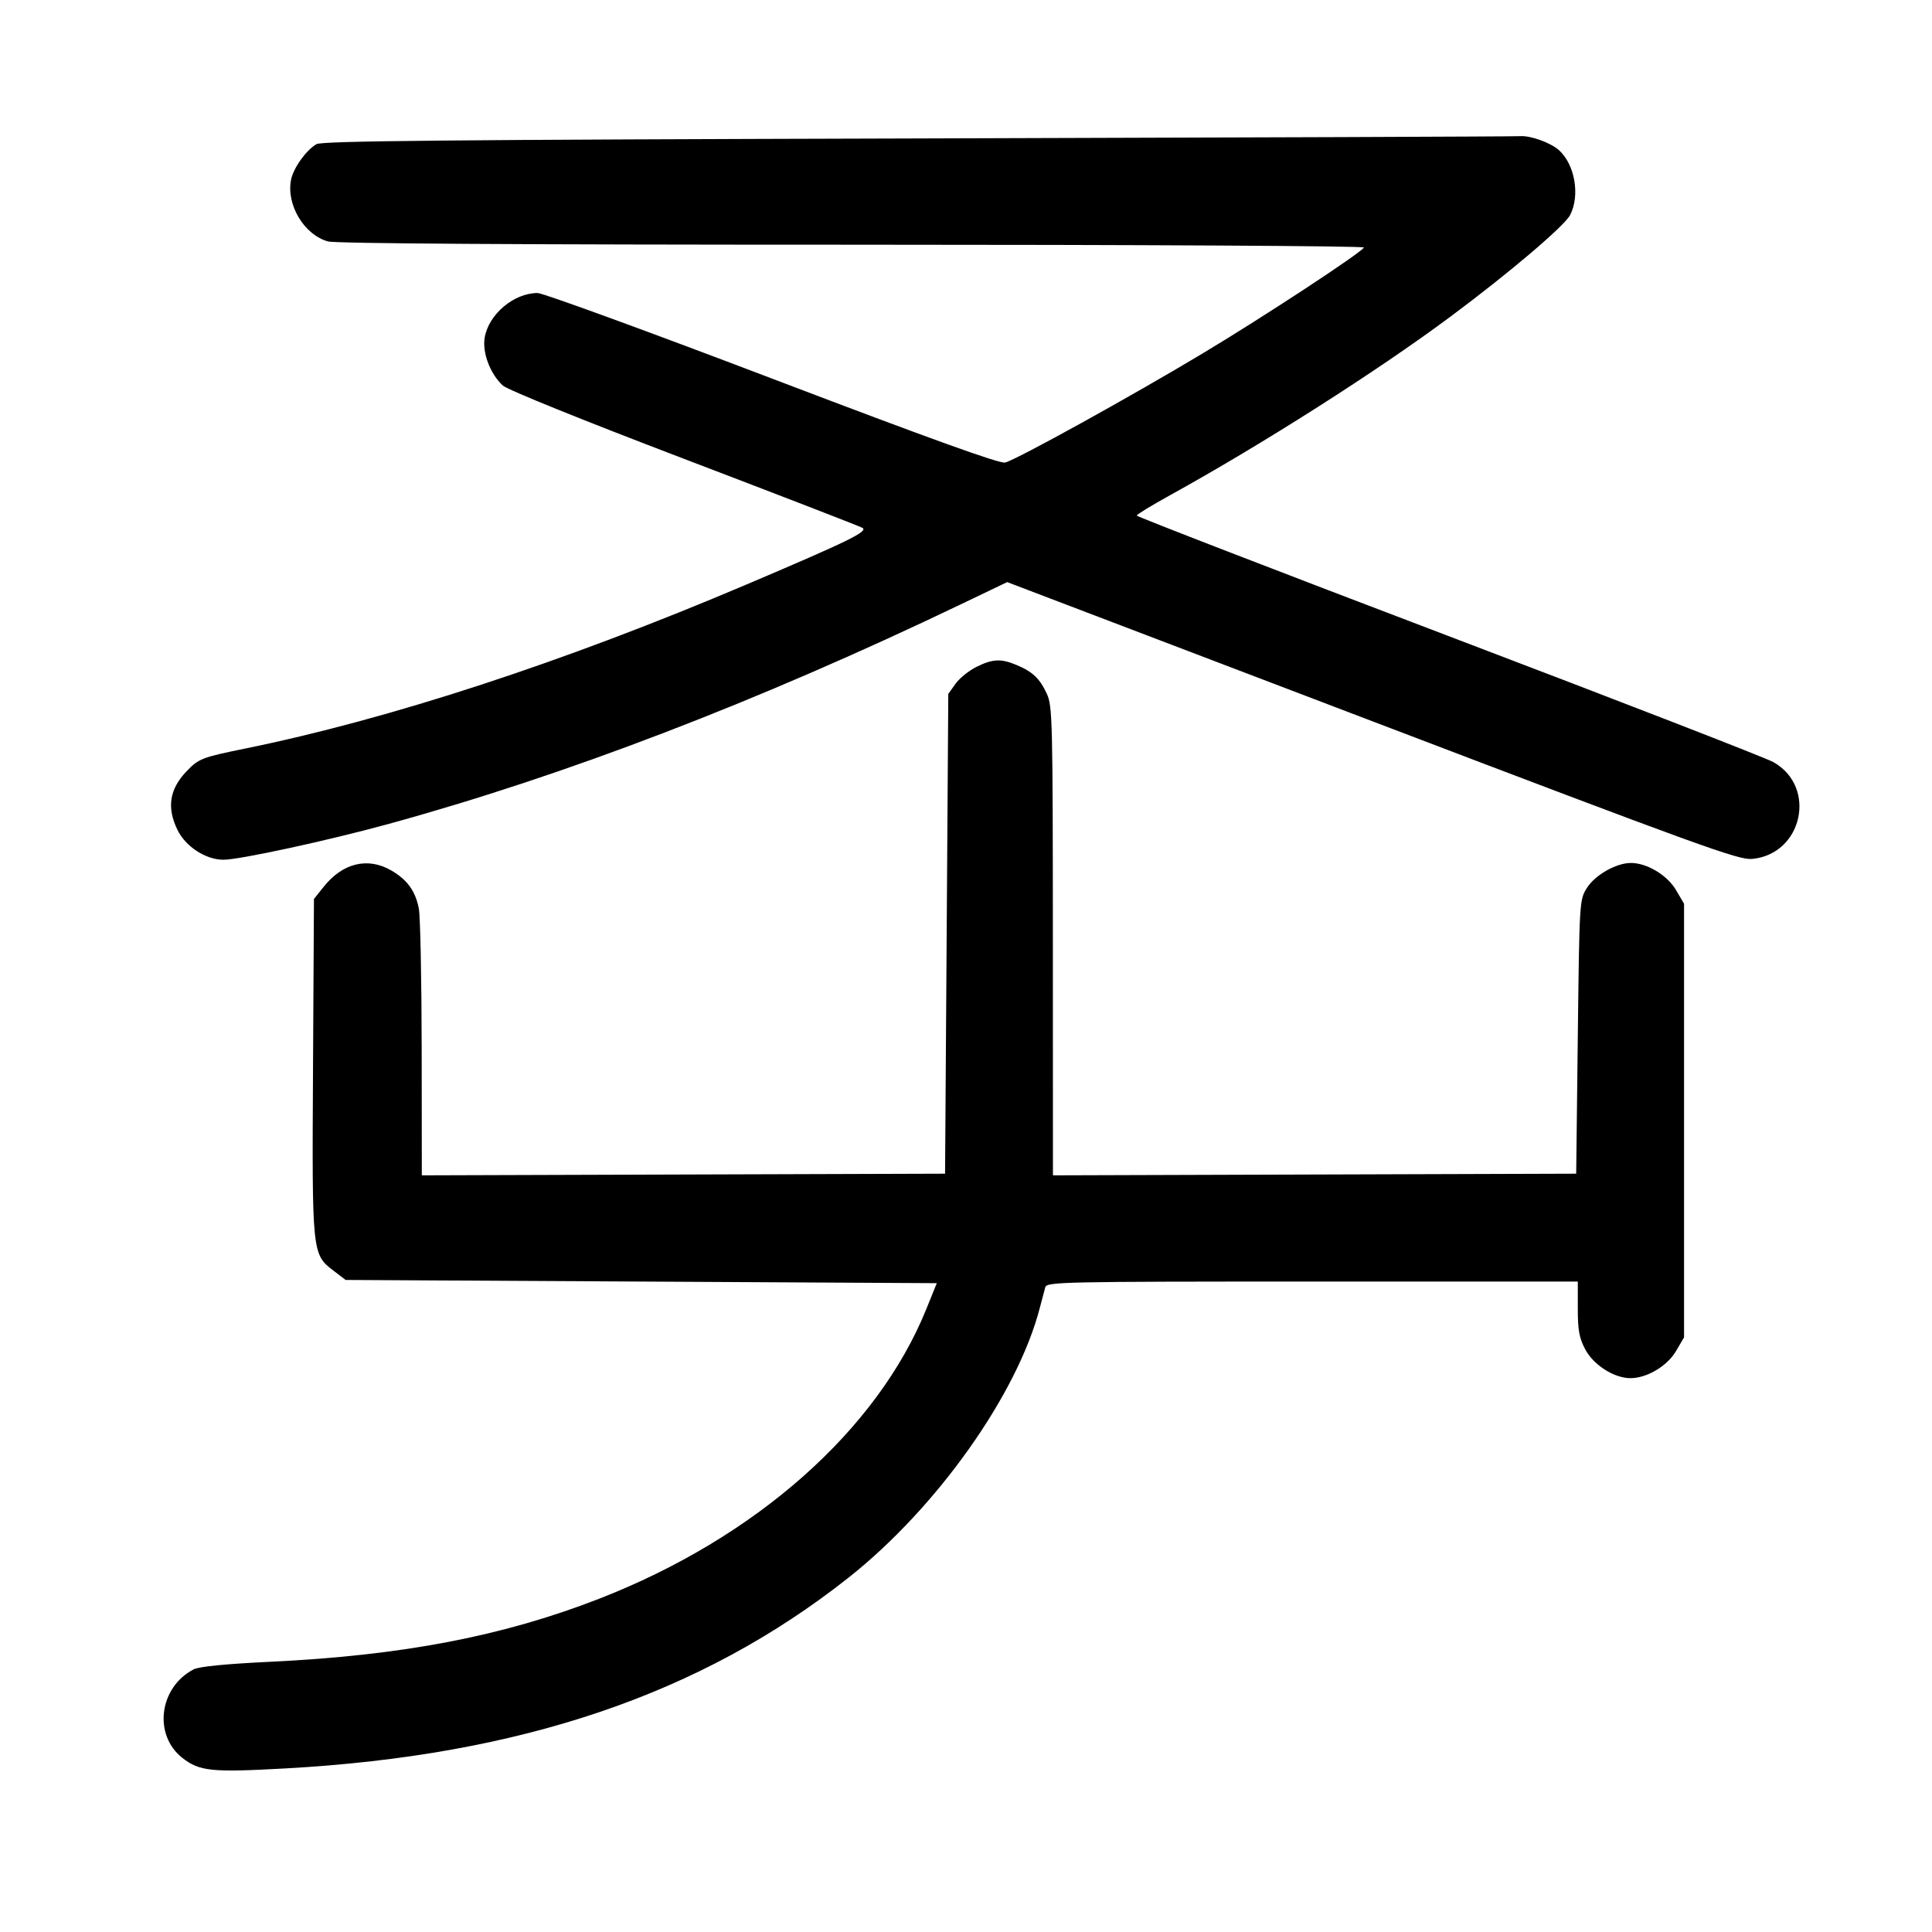 <svg width="1000" height="1000" viewBox="0 0 1000 1000" version="1.1" id="svg5" xmlns="http://www.w3.org/2000/svg" xmlns:svg="http://www.w3.org/2000/svg"><path d="M475.000 71.658 C 231.553 72.325,166.733 72.939,163.818 74.606 C 158.517 77.637,151.864 86.929,150.651 92.997 C 148.066 105.918,157.393 121.526,169.747 124.958 C 173.744 126.068,266.993 126.651,441.348 126.657 C 589.981 126.663,706.472 127.300,705.974 128.106 C 704.105 131.130,654.406 163.768,622.500 182.925 C 585.567 205.099,526.323 237.840,520.280 239.416 C 517.531 240.133,482.261 227.432,399.848 196.048 C 335.749 171.638,281.036 151.667,278.265 151.667 C 265.972 151.667,252.916 162.672,250.875 174.753 C 249.557 182.557,253.719 193.543,260.276 199.563 C 262.654 201.746,301.486 217.455,353.924 237.446 C 403.196 256.230,444.782 272.312,446.338 273.184 C 449.614 275.018,439.637 279.906,386.667 302.418 C 291.653 342.798,201.753 372.207,126.451 387.544 C 104.396 392.036,102.755 392.684,96.356 399.440 C 87.695 408.583,86.273 418.024,91.827 429.497 C 96.049 438.219,106.489 445.000,115.694 445.000 C 123.964 445.000,169.697 435.092,200.833 426.555 C 292.579 401.399,391.931 363.293,496.913 312.993 L 521.327 301.296 710.247 373.294 C 880.602 438.218,899.924 445.223,906.870 444.578 C 932.997 442.154,940.676 407.333,917.919 394.472 C 914.022 392.270,838.271 362.879,749.583 329.160 C 660.896 295.442,588.345 267.399,588.360 266.843 C 588.374 266.288,596.160 261.543,605.661 256.299 C 653.348 229.978,713.116 191.912,750.833 163.839 C 781.255 141.196,809.738 117.008,812.680 111.319 C 817.921 101.183,815.195 85.218,806.948 77.754 C 802.618 73.836,792.056 70.048,786.667 70.481 C 784.375 70.665,644.125 71.195,475.000 71.658 M505.400 345.184 C 501.496 347.116,496.621 351.053,494.567 353.932 L 490.833 359.167 490.000 483.333 L 489.167 607.500 353.750 607.926 L 218.333 608.353 218.261 542.926 C 218.221 506.942,217.557 474.231,216.785 470.236 C 215.030 461.151,210.707 455.227,202.343 450.444 C 190.292 443.553,177.374 446.700,167.619 458.903 L 162.500 465.306 162.021 552.237 C 161.484 649.633,161.437 649.174,172.935 657.945 L 178.906 662.500 331.893 663.333 L 484.879 664.167 479.488 677.500 C 454.100 740.283,391.168 795.987,309.944 827.573 C 260.219 846.909,208.435 856.836,140.172 860.119 C 116.466 861.259,103.056 862.591,100.172 864.092 C 82.364 873.360,79.239 897.960,94.359 909.854 C 103.243 916.842,109.377 917.464,148.117 915.310 C 269.752 908.547,362.835 876.973,439.225 816.565 C 485.055 780.324,526.837 721.311,538.277 676.667 C 539.334 672.542,540.579 667.854,541.045 666.250 C 541.842 663.503,549.867 663.333,679.279 663.333 L 816.667 663.333 816.667 677.238 C 816.667 688.539,817.385 692.501,820.505 698.400 C 824.808 706.537,835.456 713.333,843.903 713.333 C 852.457 713.333,862.943 707.093,867.524 699.277 L 871.667 692.207 871.667 580.000 L 871.667 467.793 867.524 460.723 C 862.996 452.997,852.477 446.667,844.167 446.667 C 836.517 446.667,825.517 452.941,821.313 459.702 C 817.534 465.779,817.493 466.463,816.667 536.667 L 815.833 607.500 680.417 607.926 L 545.000 608.353 544.963 487.093 C 544.929 373.000,544.746 365.439,541.865 359.167 C 538.224 351.237,534.507 347.683,526.243 344.230 C 518.048 340.806,513.857 340.998,505.400 345.184 " stroke="none" fill-rule="evenodd" fill="#000000"></path></svg>
